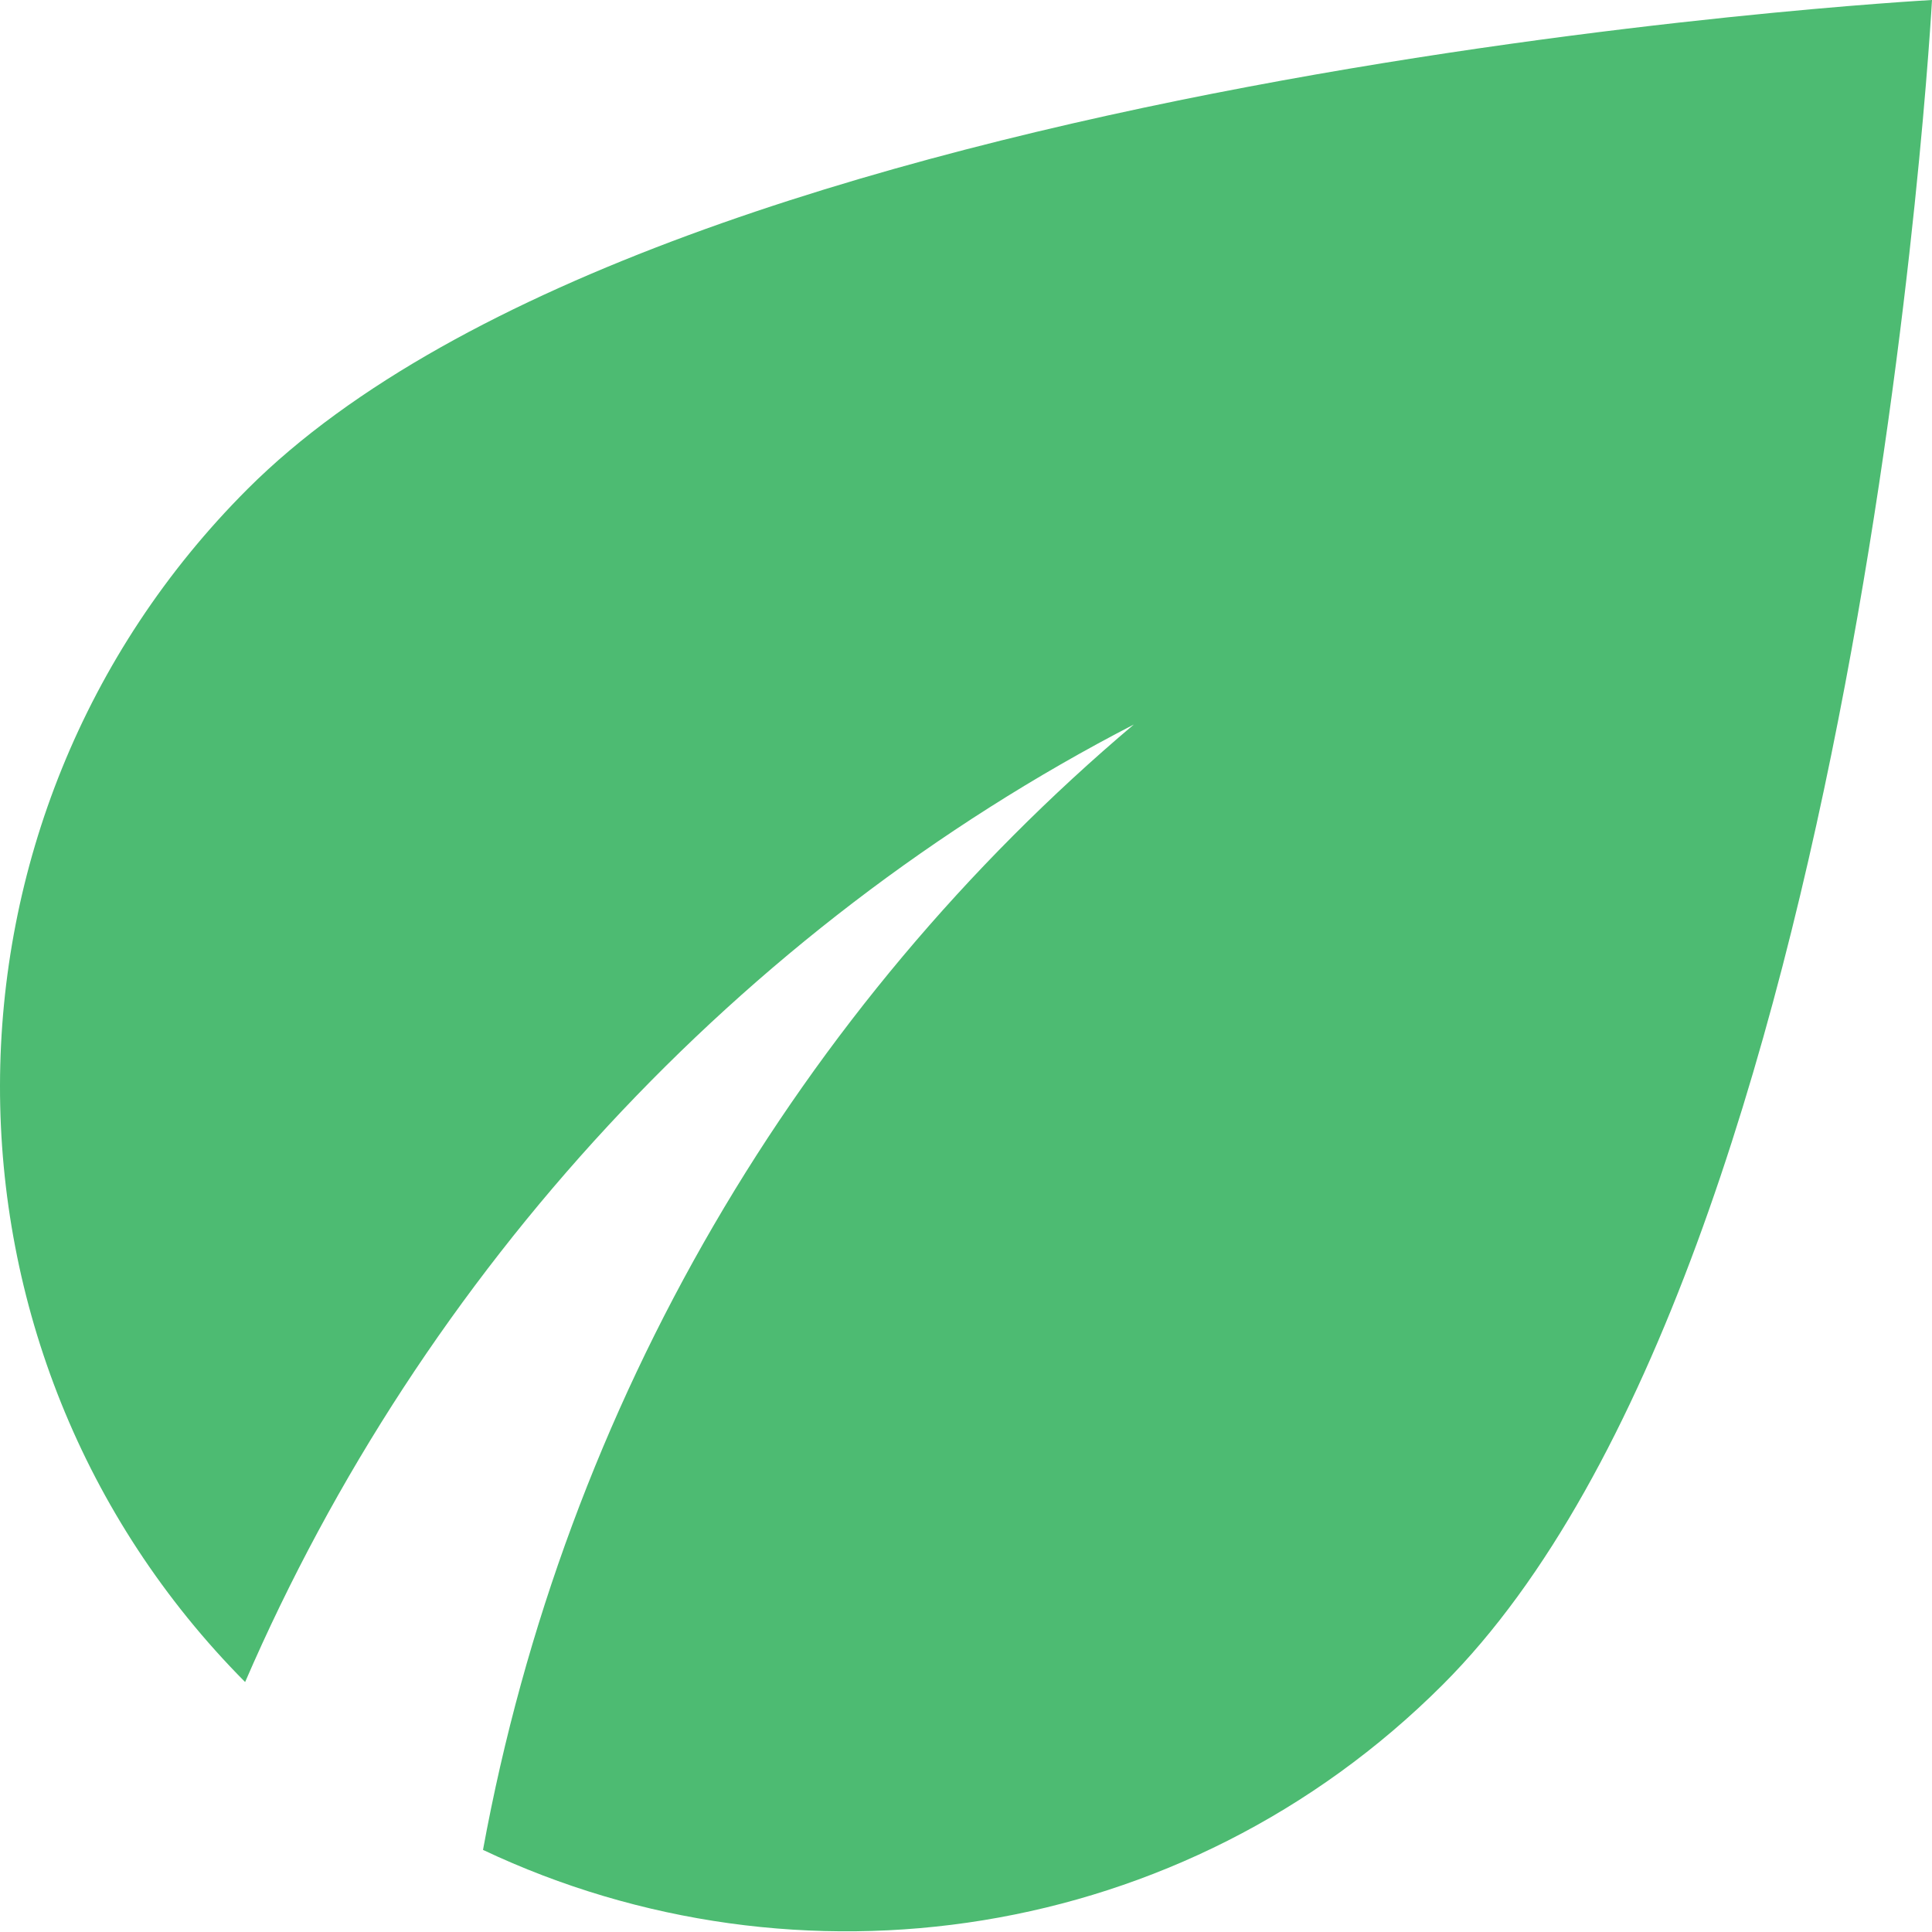 <svg width="16" height="16" viewBox="0 0 16 16" fill="none" xmlns="http://www.w3.org/2000/svg">
<path d="M2.05 4.05C-0.68 6.78 -0.68 11.2 2.03 13.93C3.5 10.53 6.12 7.69 9.39 6C6.62 8.34 4.68 11.61 4 15.32C6.6 16.55 9.8 16.1 11.95 13.95C15.43 10.47 16 0 16 0C16 0 5.53 0.57 2.05 4.05Z" fill="#4DBB72"/>
</svg>
